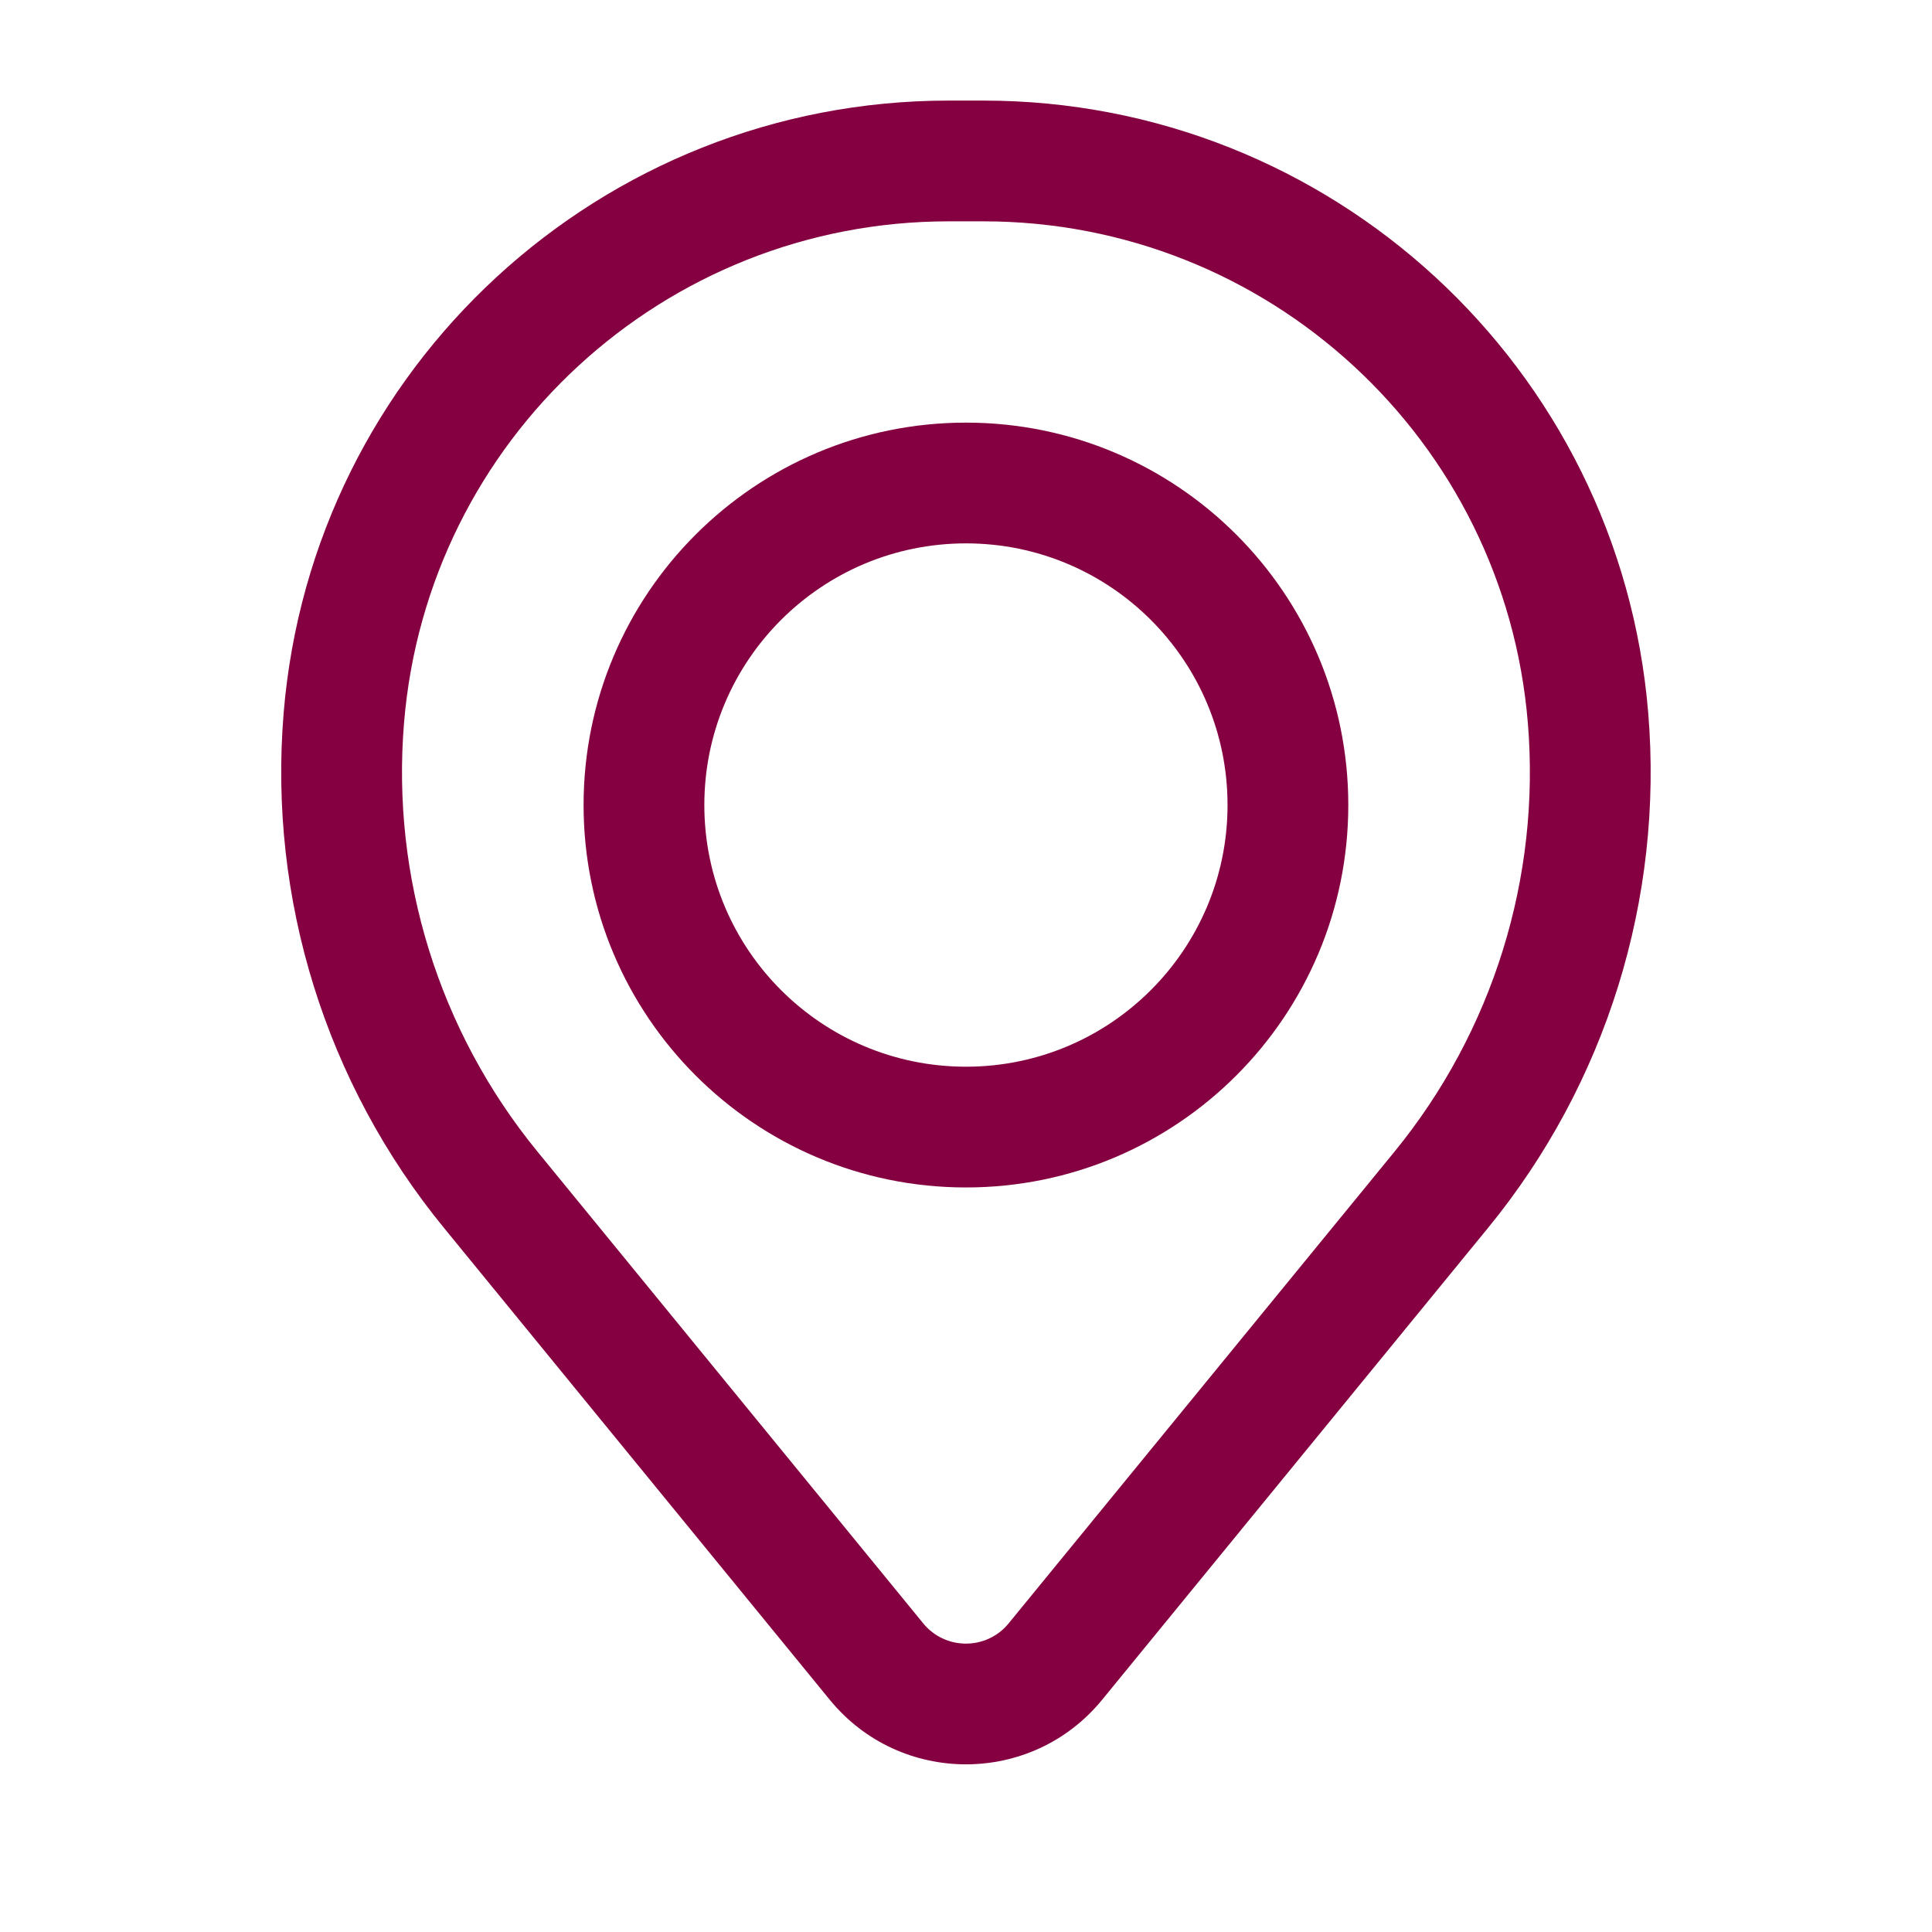 <svg width="16" height="16" viewBox="0 0 16 16" fill="none" xmlns="http://www.w3.org/2000/svg">
<path fill-rule="evenodd" clip-rule="evenodd" d="M4.833 6.667C4.833 4.918 6.251 3.5 8 3.5C9.749 3.5 11.166 4.918 11.166 6.667C11.166 8.416 9.749 9.834 8 9.834C6.251 9.834 4.833 8.416 4.833 6.667ZM8 4.5C6.803 4.5 5.833 5.47 5.833 6.667C5.833 7.863 6.803 8.834 8 8.834C9.196 8.834 10.166 7.863 10.166 6.667C10.166 5.47 9.196 4.5 8 4.5Z" fill="#850040"/>
<path fill-rule="evenodd" clip-rule="evenodd" d="M2.349 5.905C2.585 3.039 4.98 0.833 7.856 0.833H8.144C11.019 0.833 13.414 3.039 13.65 5.905C13.777 7.444 13.302 8.973 12.324 10.168L9.128 14.076C8.545 14.79 7.454 14.79 6.871 14.076L3.676 10.168C2.698 8.973 2.222 7.444 2.349 5.905ZM7.856 1.833C5.501 1.833 3.539 3.64 3.346 5.987C3.24 7.268 3.636 8.54 4.45 9.536L7.645 13.443C7.828 13.668 8.171 13.668 8.354 13.443L11.55 9.536C12.363 8.54 12.759 7.268 12.653 5.987C12.46 3.64 10.499 1.833 8.144 1.833H7.856Z" fill="#850040"/>
</svg>
